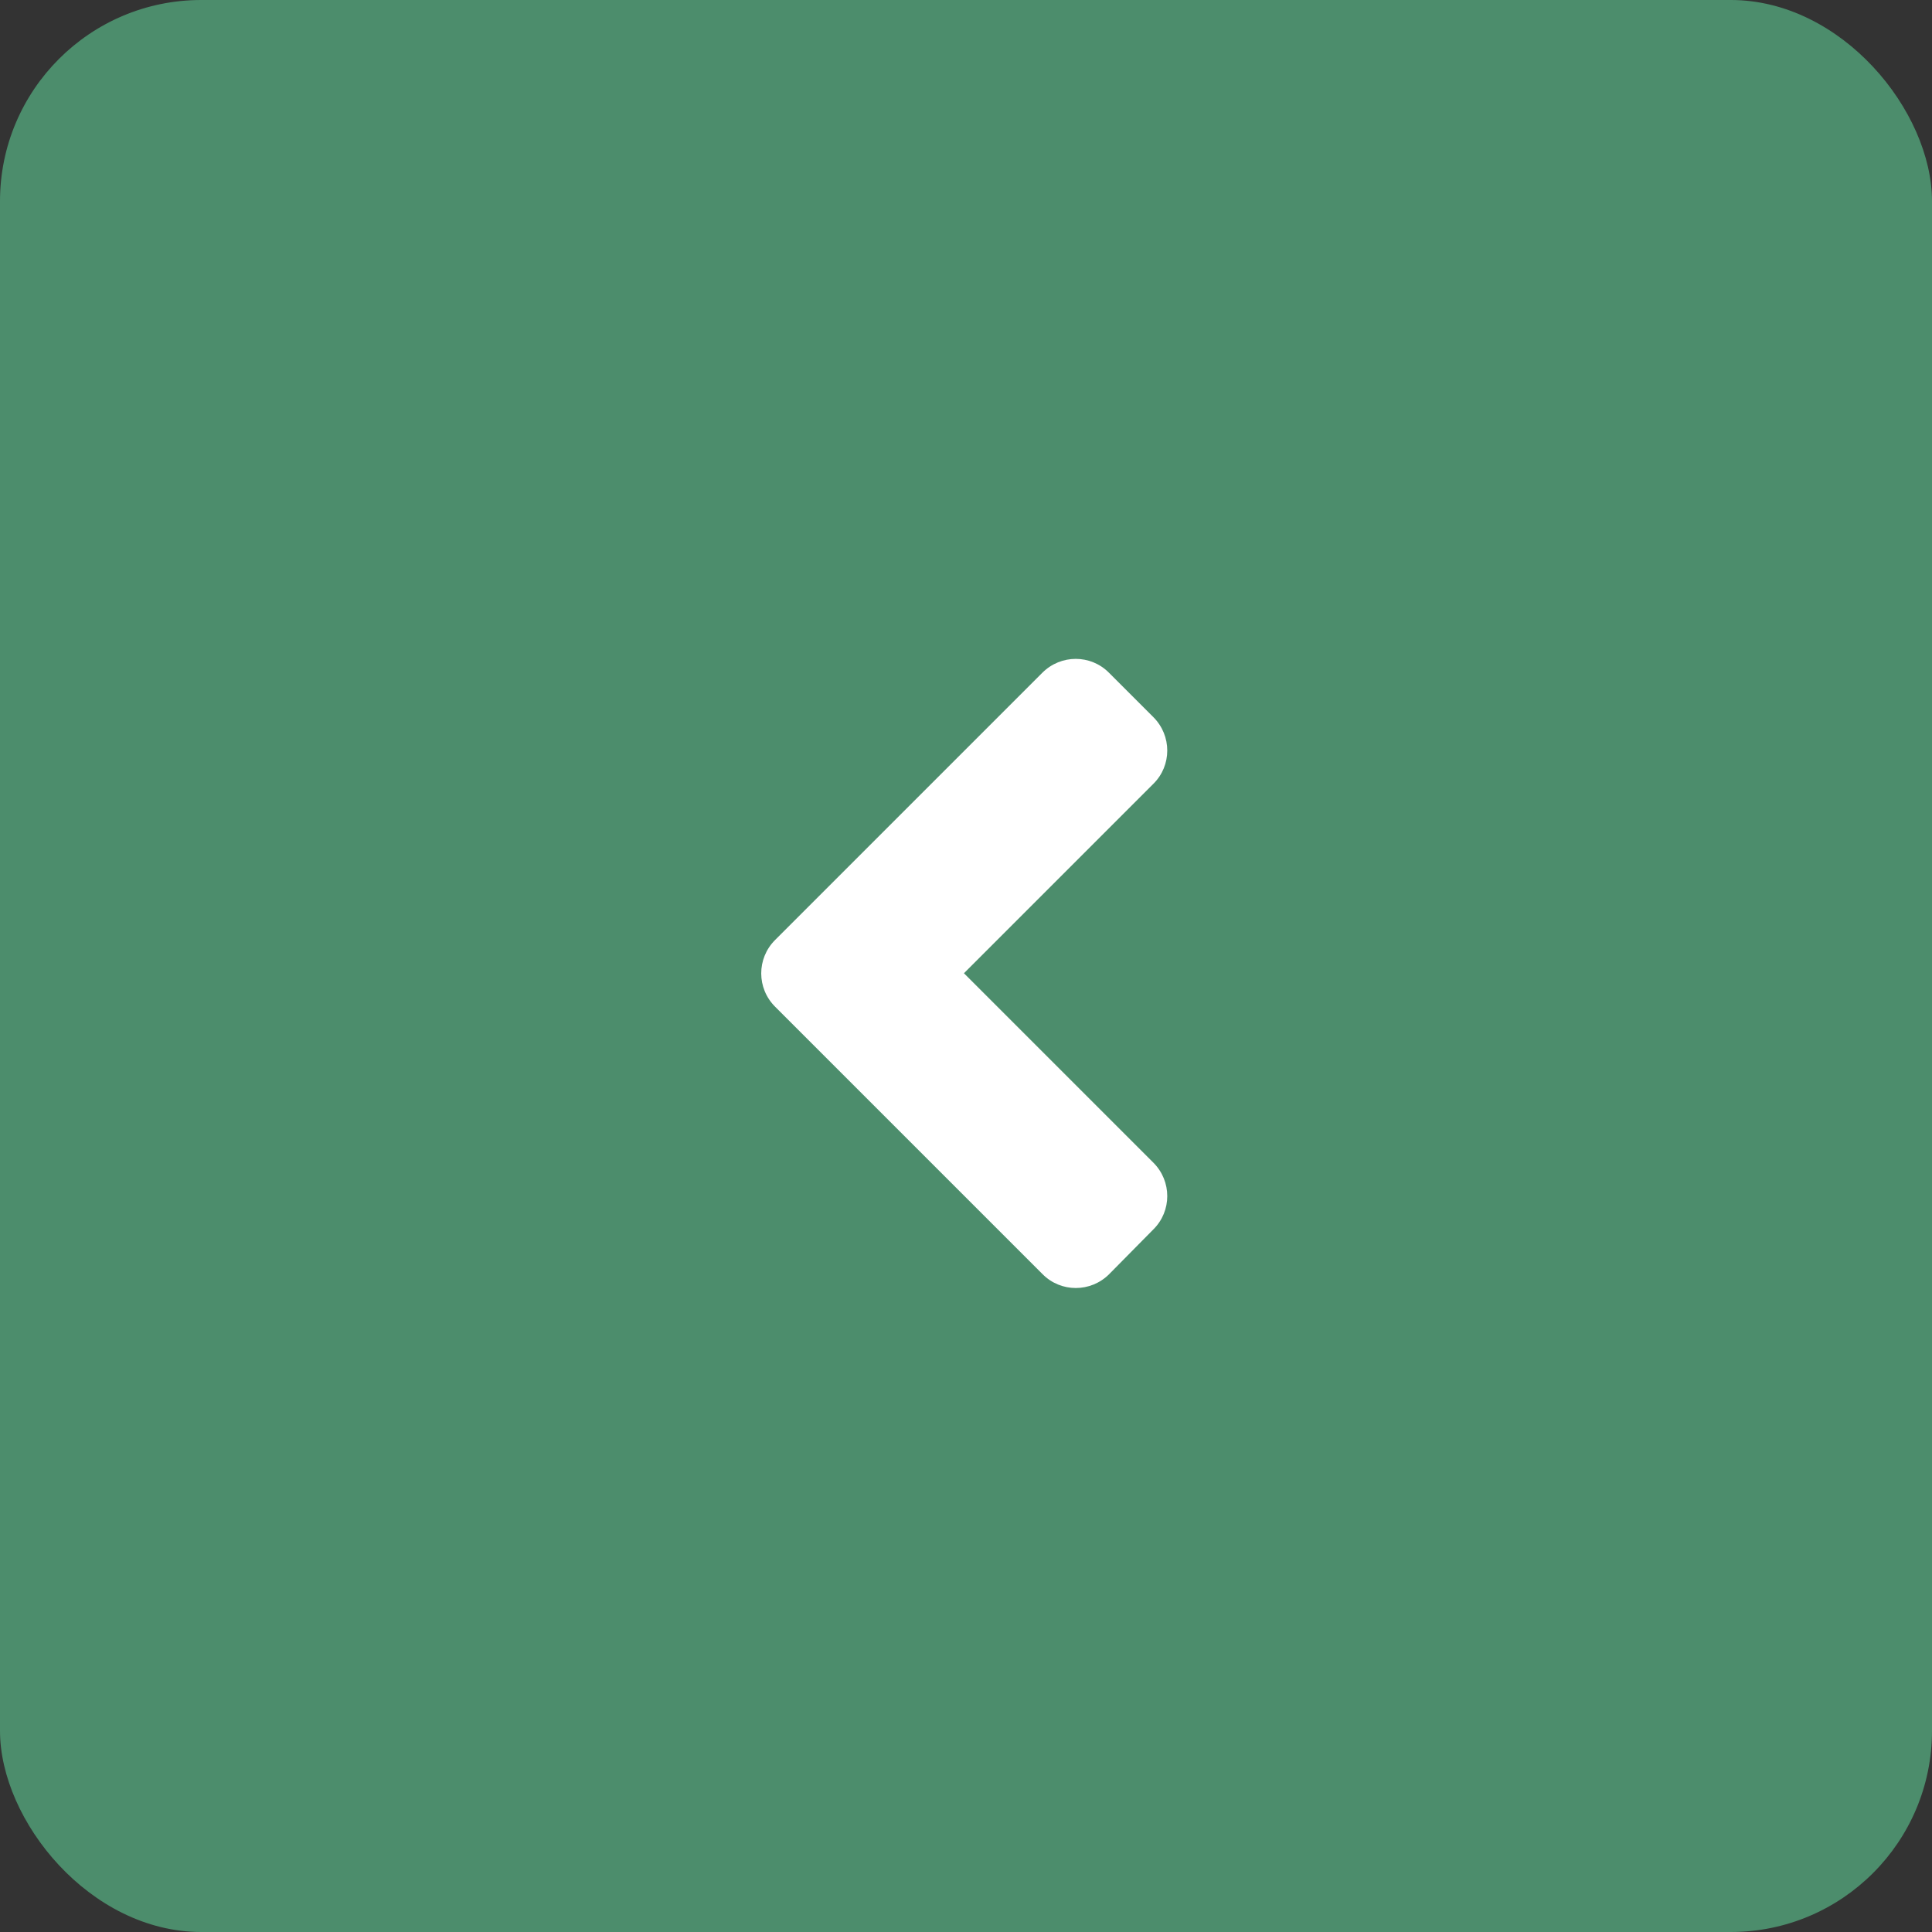 <svg width="48" height="48" viewBox="0 0 48 48" fill="none" xmlns="http://www.w3.org/2000/svg">
<rect x="0" y="0" width="48" height="48" fill="#333333" stroke="none"/>
<rect x="48" y="48" width="48" height="48" rx="5" transform="rotate(-180 48 48)" fill="#4C8D6C"/>
<path d="M19.256 23.355L25.897 16.714C26.356 16.255 27.098 16.255 27.552 16.714L28.656 17.818C29.115 18.277 29.115 19.019 28.656 19.473L23.949 24.18L28.656 28.887C29.115 29.346 29.115 30.088 28.656 30.543L27.557 31.656C27.098 32.115 26.356 32.115 25.902 31.656L19.261 25.015C18.797 24.556 18.797 23.814 19.256 23.355Z" fill="white"/>
</svg>
